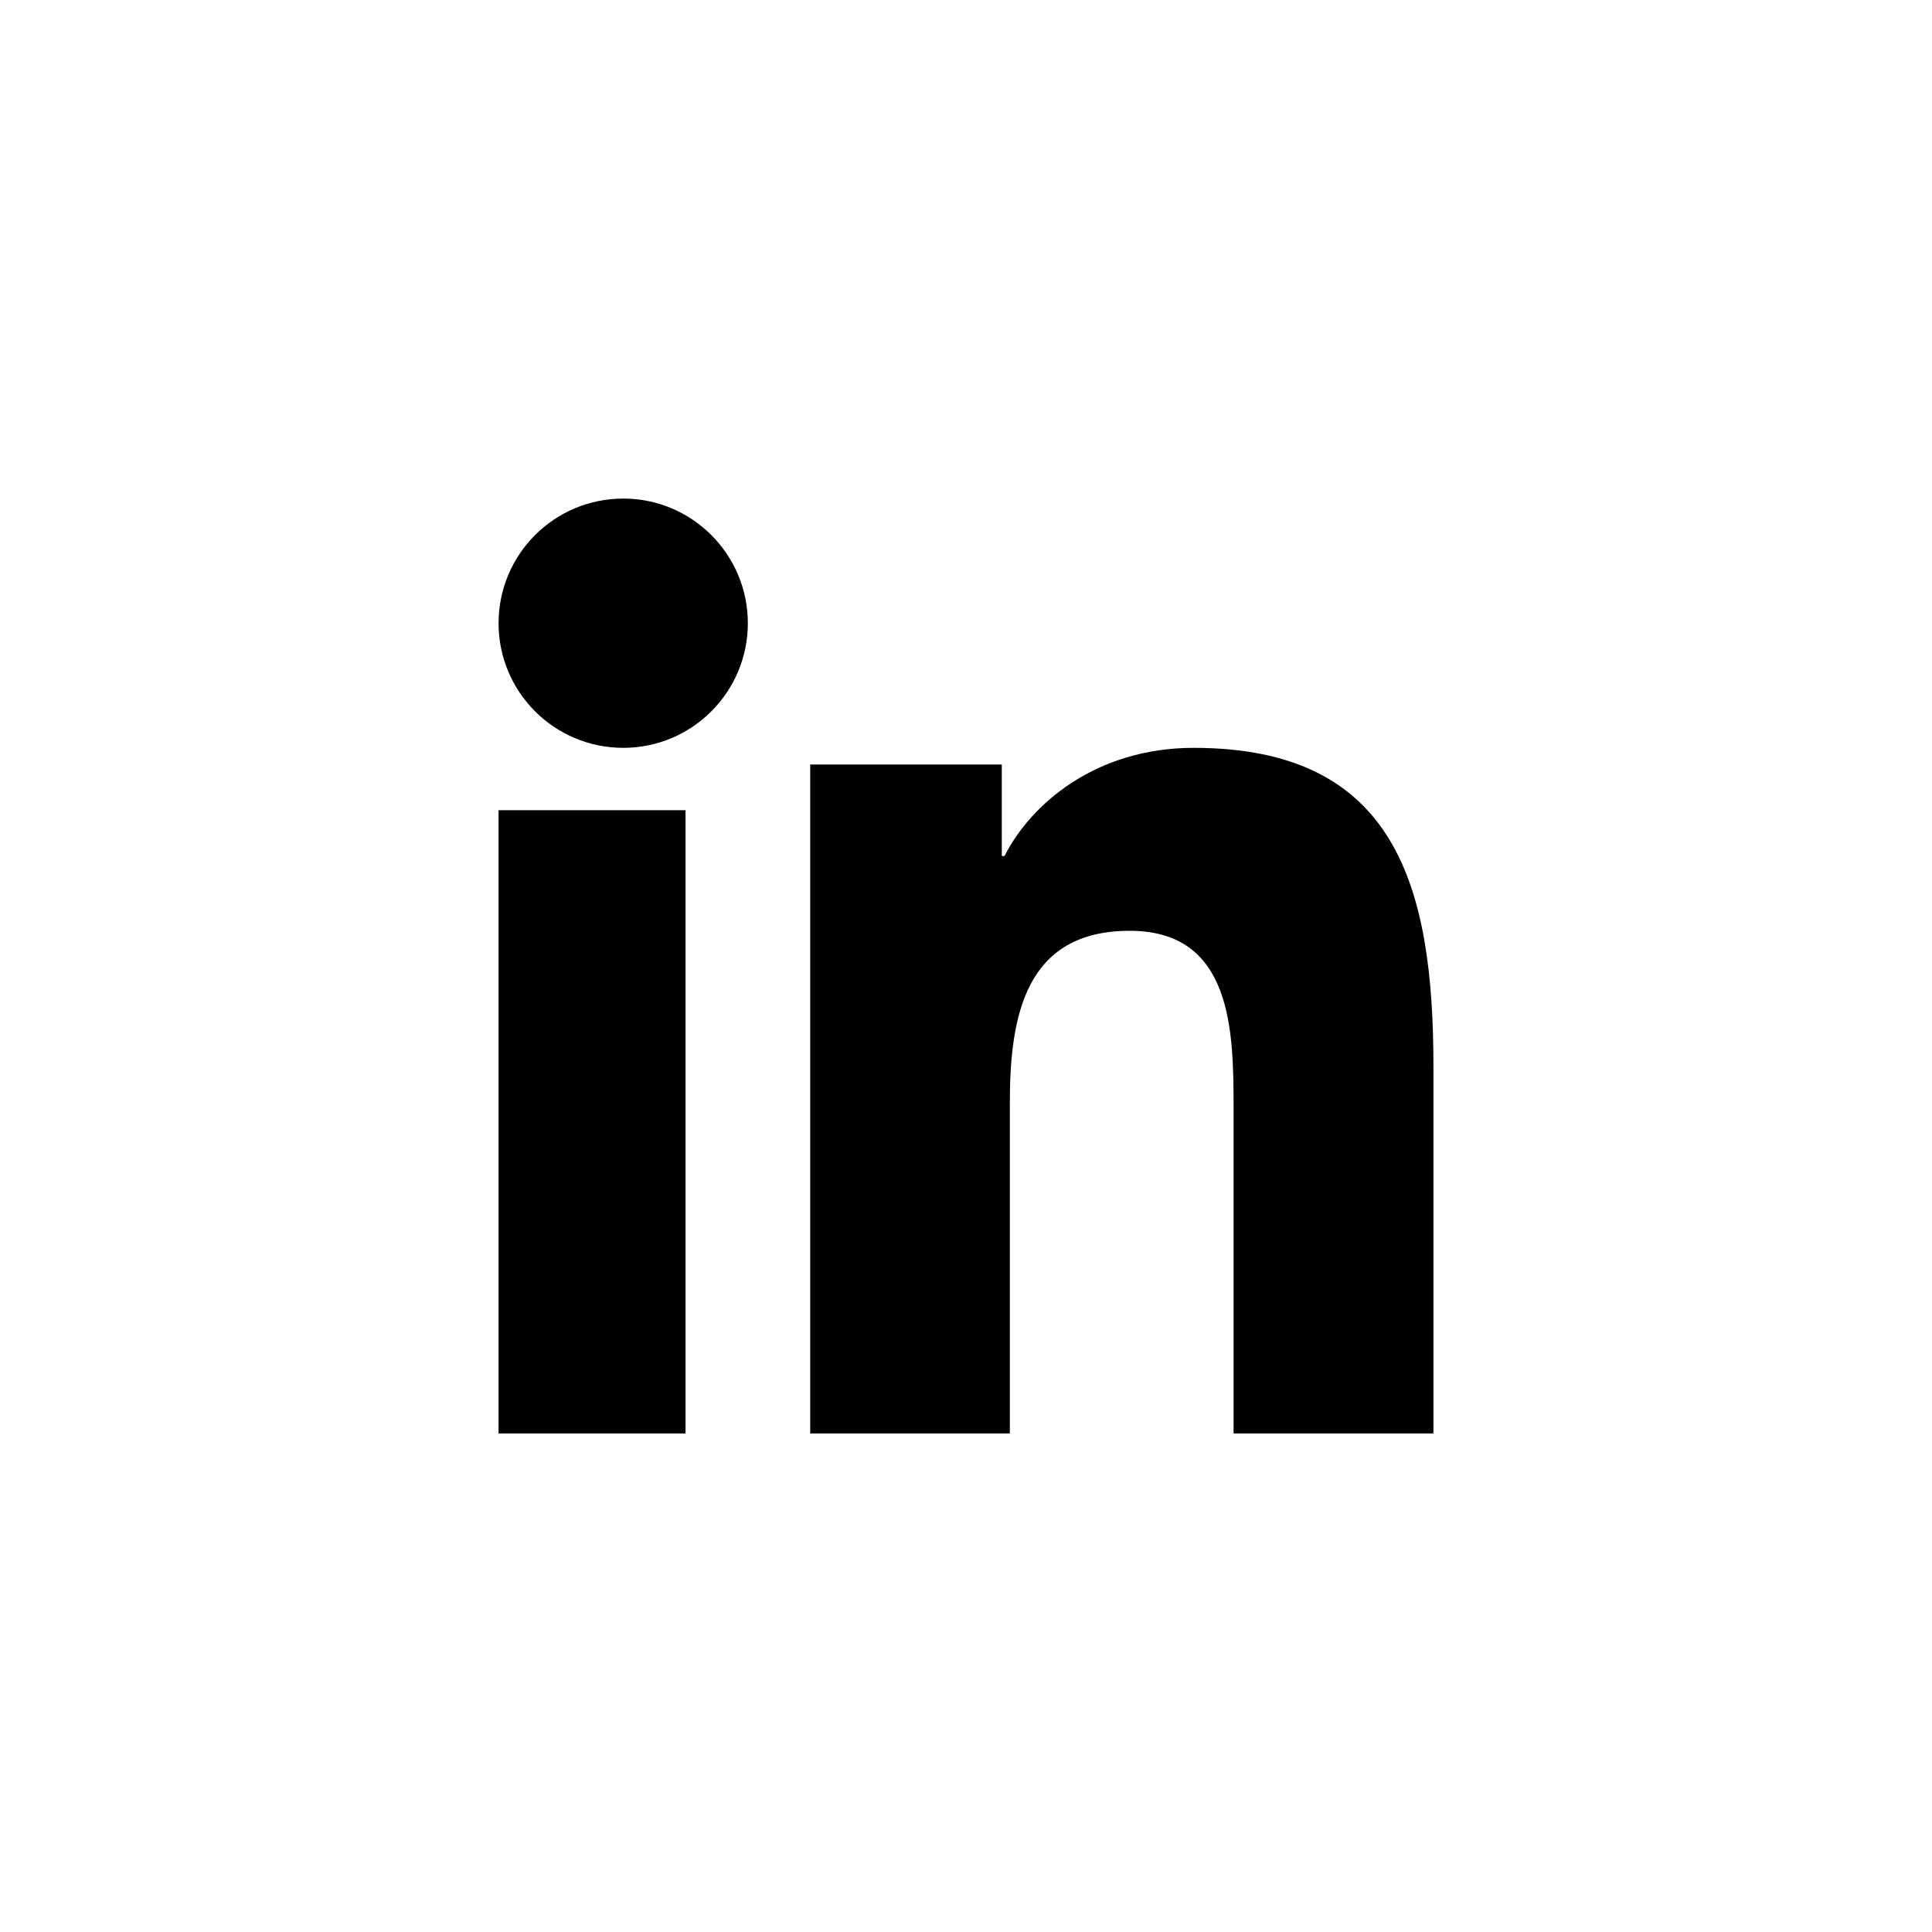 <?xml version="1.0" encoding="UTF-8"?>
<svg width="36px" height="36px" viewBox="0 0 36 36" version="1.1" xmlns="http://www.w3.org/2000/svg" xmlns:xlink="http://www.w3.org/1999/xlink">
    <title>Fill 118</title>
    <g id="Symbols" stroke="none" stroke-width="1" fill="none" fill-rule="evenodd">
        <g id="Footer" transform="translate(-1726, -123)">
            <rect id="Rectangle" fill="#000000" x="0" y="0" width="1920" height="564"></rect>
            <path d="M1752.71,149.71 L1748.986,149.71 L1748.986,143.648 C1748.986,142.203 1748.961,140.344 1747.05,140.344 C1745.113,140.344 1744.817,141.919 1744.817,143.545 L1744.817,149.71 L1741.097,149.71 L1741.097,137.245 L1744.667,137.245 L1744.667,138.95 L1744.718,138.95 C1745.215,137.97 1746.43,136.935 1748.242,136.935 C1752.013,136.935 1752.71,139.516 1752.71,142.873 L1752.71,149.71 Z M1737.615,136.935 C1736.328,136.935 1735.29,135.894 1735.29,134.613 C1735.29,133.331 1736.328,132.29 1737.615,132.29 C1738.895,132.29 1739.935,133.331 1739.935,134.613 C1739.935,135.894 1738.895,136.935 1737.615,136.935 L1737.615,136.935 Z M1738.774,149.71 L1735.29,149.71 L1735.29,138.097 L1738.774,138.097 L1738.774,149.71 Z M1726,159 L1762,159 L1762,123 L1726,123 L1726,159 Z" id="Fill-118" fill="#FFFFFF"></path>
        </g>
    </g>
</svg>